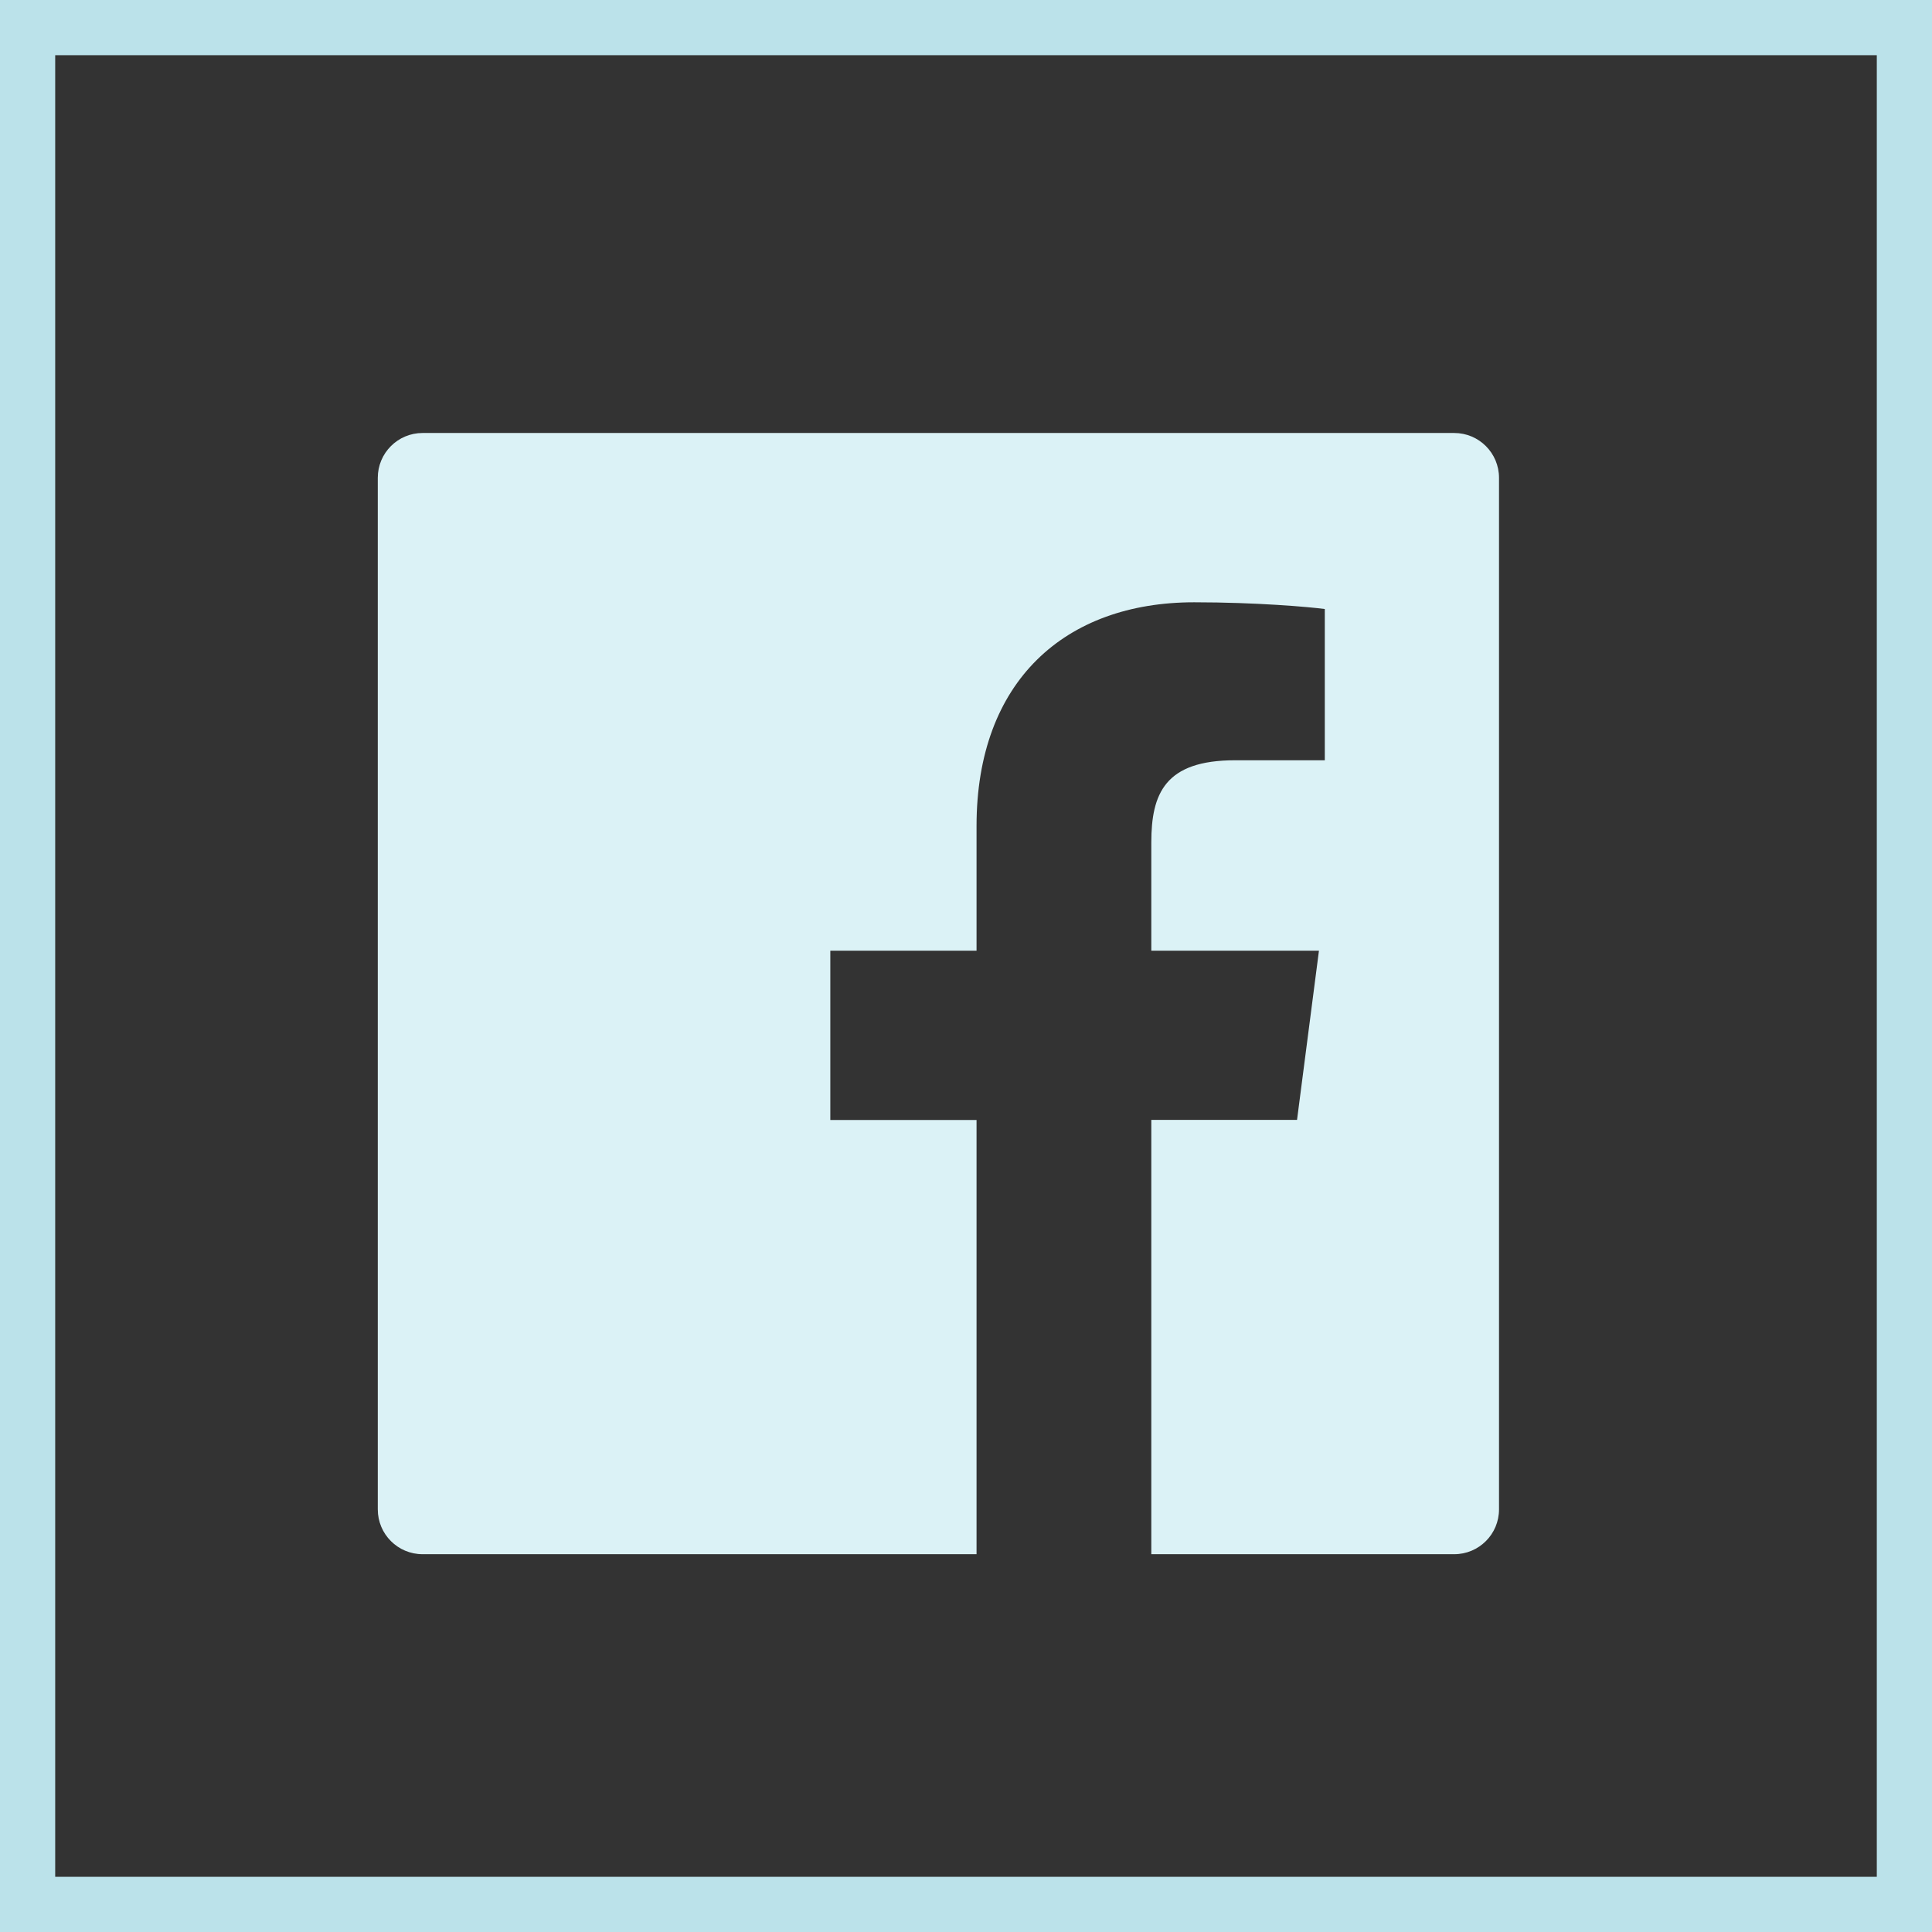 <svg width="35" height="35" viewBox="0 0 35 35" fill="none" xmlns="http://www.w3.org/2000/svg">
<rect x="0" y="0" width="35" height="35" fill="#333333" stroke="none"/>
<path d="M0.5 0.5H34.5V34.5H0.5V0.5Z" stroke="#BBE2EA"/>
<path d="M26.344 7.844H7.656C7.207 7.844 6.844 8.207 6.844 8.656V27.344C6.844 27.793 7.207 28.156 7.656 28.156H26.344C26.793 28.156 27.156 27.793 27.156 27.344V8.656C27.156 8.207 26.793 7.844 26.344 7.844ZM23.998 13.773H22.375C21.103 13.773 20.857 14.377 20.857 15.265V17.223H23.894L23.497 20.288H20.857V28.156H17.691V20.29H15.042V17.223H17.691V14.963C17.691 12.34 19.293 10.911 21.634 10.911C22.756 10.911 23.718 10.995 24 11.033V13.773H23.998Z" fill="#DBF2F6"/>
</svg>
